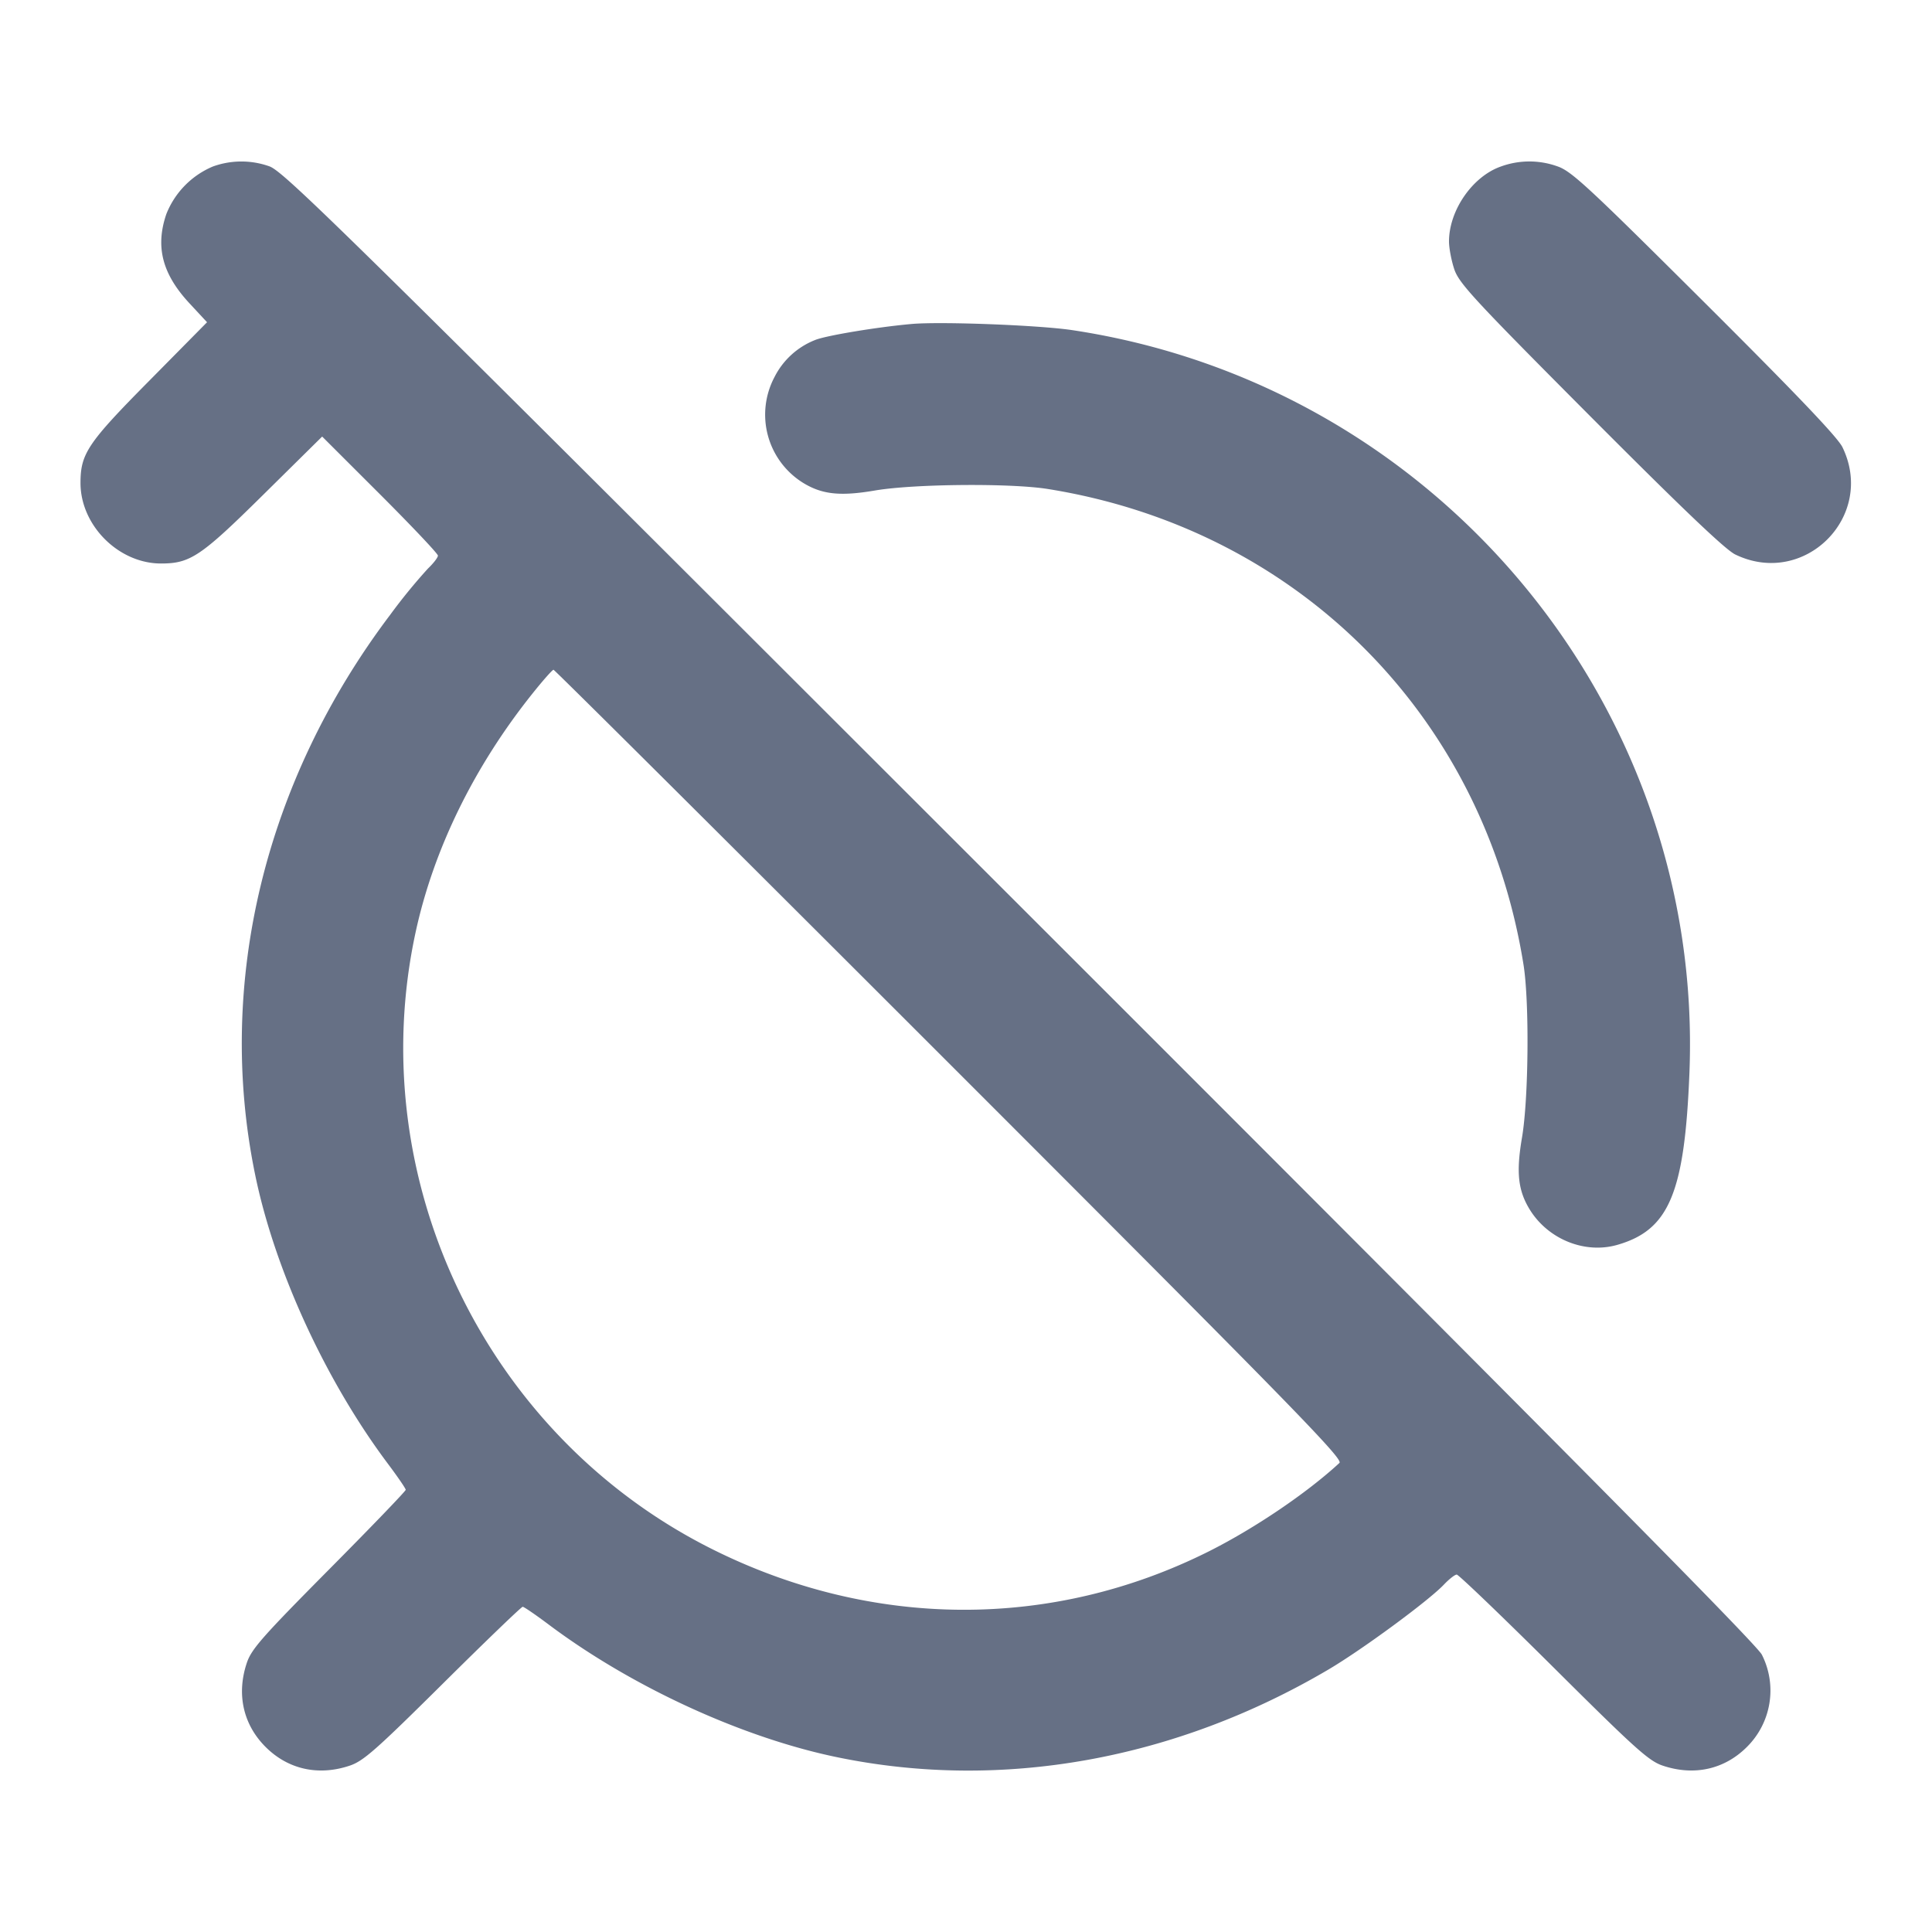 <svg width="24" height="24" fill="none" xmlns="http://www.w3.org/2000/svg"><path d="M2.643 2.069a1.066 1.066 0 0 0-.577.591c-.138.405-.051.742.285 1.105l.221.238-.72.729C1.088 5.504 1 5.636 1 6c0 .527.473 1 1 1 .364 0 .495-.088 1.271-.855l.731-.722.719.718c.395.395.719.737.719.761 0 .024-.056.096-.124.161a7.026 7.026 0 0 0-.471.577c-1.557 2.062-2.163 4.566-1.678 6.94.241 1.187.877 2.572 1.656 3.609.119.159.217.302.217.318 0 .016-.429.462-.954.991-.828.835-.963.988-1.02 1.159-.13.388-.046.765.233 1.044s.656.363 1.044.233c.171-.057.324-.192 1.159-1.02.529-.525.975-.954.991-.954.016 0 .159.098.318.217 1.037.779 2.422 1.415 3.609 1.656 2.028.414 4.177.028 6.078-1.091.417-.245 1.249-.857 1.439-1.058.065-.068.136-.124.159-.124.023 0 .564.519 1.203 1.154 1.02 1.015 1.185 1.163 1.358 1.22.389.13.766.046 1.045-.234a.986.986 0 0 0 .185-1.144c-.063-.129-2.503-2.593-9.216-9.301-8.441-8.436-9.146-9.13-9.328-9.19a1.038 1.038 0 0 0-.7.004m16 0C18.291 2.193 18 2.614 18 3c0 .08.029.234.065.343.059.176.237.369 1.69 1.828 1.141 1.145 1.677 1.657 1.801 1.717.859.416 1.748-.473 1.332-1.332-.06-.124-.572-.66-1.717-1.801-1.459-1.453-1.652-1.631-1.828-1.69a1.032 1.032 0 0 0-.7.004M11.32 4.025c-.434.039-1.066.145-1.195.199a.958.958 0 0 0-.504.46.997.997 0 0 0 .352 1.312c.238.147.464.171.897.097.482-.082 1.687-.093 2.15-.018 3.096.497 5.408 2.809 5.905 5.905.075.463.064 1.668-.018 2.15-.074.433-.05.659.097.897.229.37.687.554 1.091.436.641-.186.833-.647.892-2.143.177-4.551-3.138-8.537-7.667-9.219-.412-.062-1.644-.109-2-.076m.479 9.194c4.241 4.241 4.892 4.907 4.84 4.954-.403.373-1.054.813-1.619 1.097-1.953.98-4.189.969-6.181-.03-2.81-1.409-4.34-4.596-3.676-7.66.223-1.03.727-2.06 1.456-2.97.128-.16.243-.29.257-.29.013 0 2.229 2.205 4.923 4.899" fill="#667085" fill-rule="evenodd"/></svg>